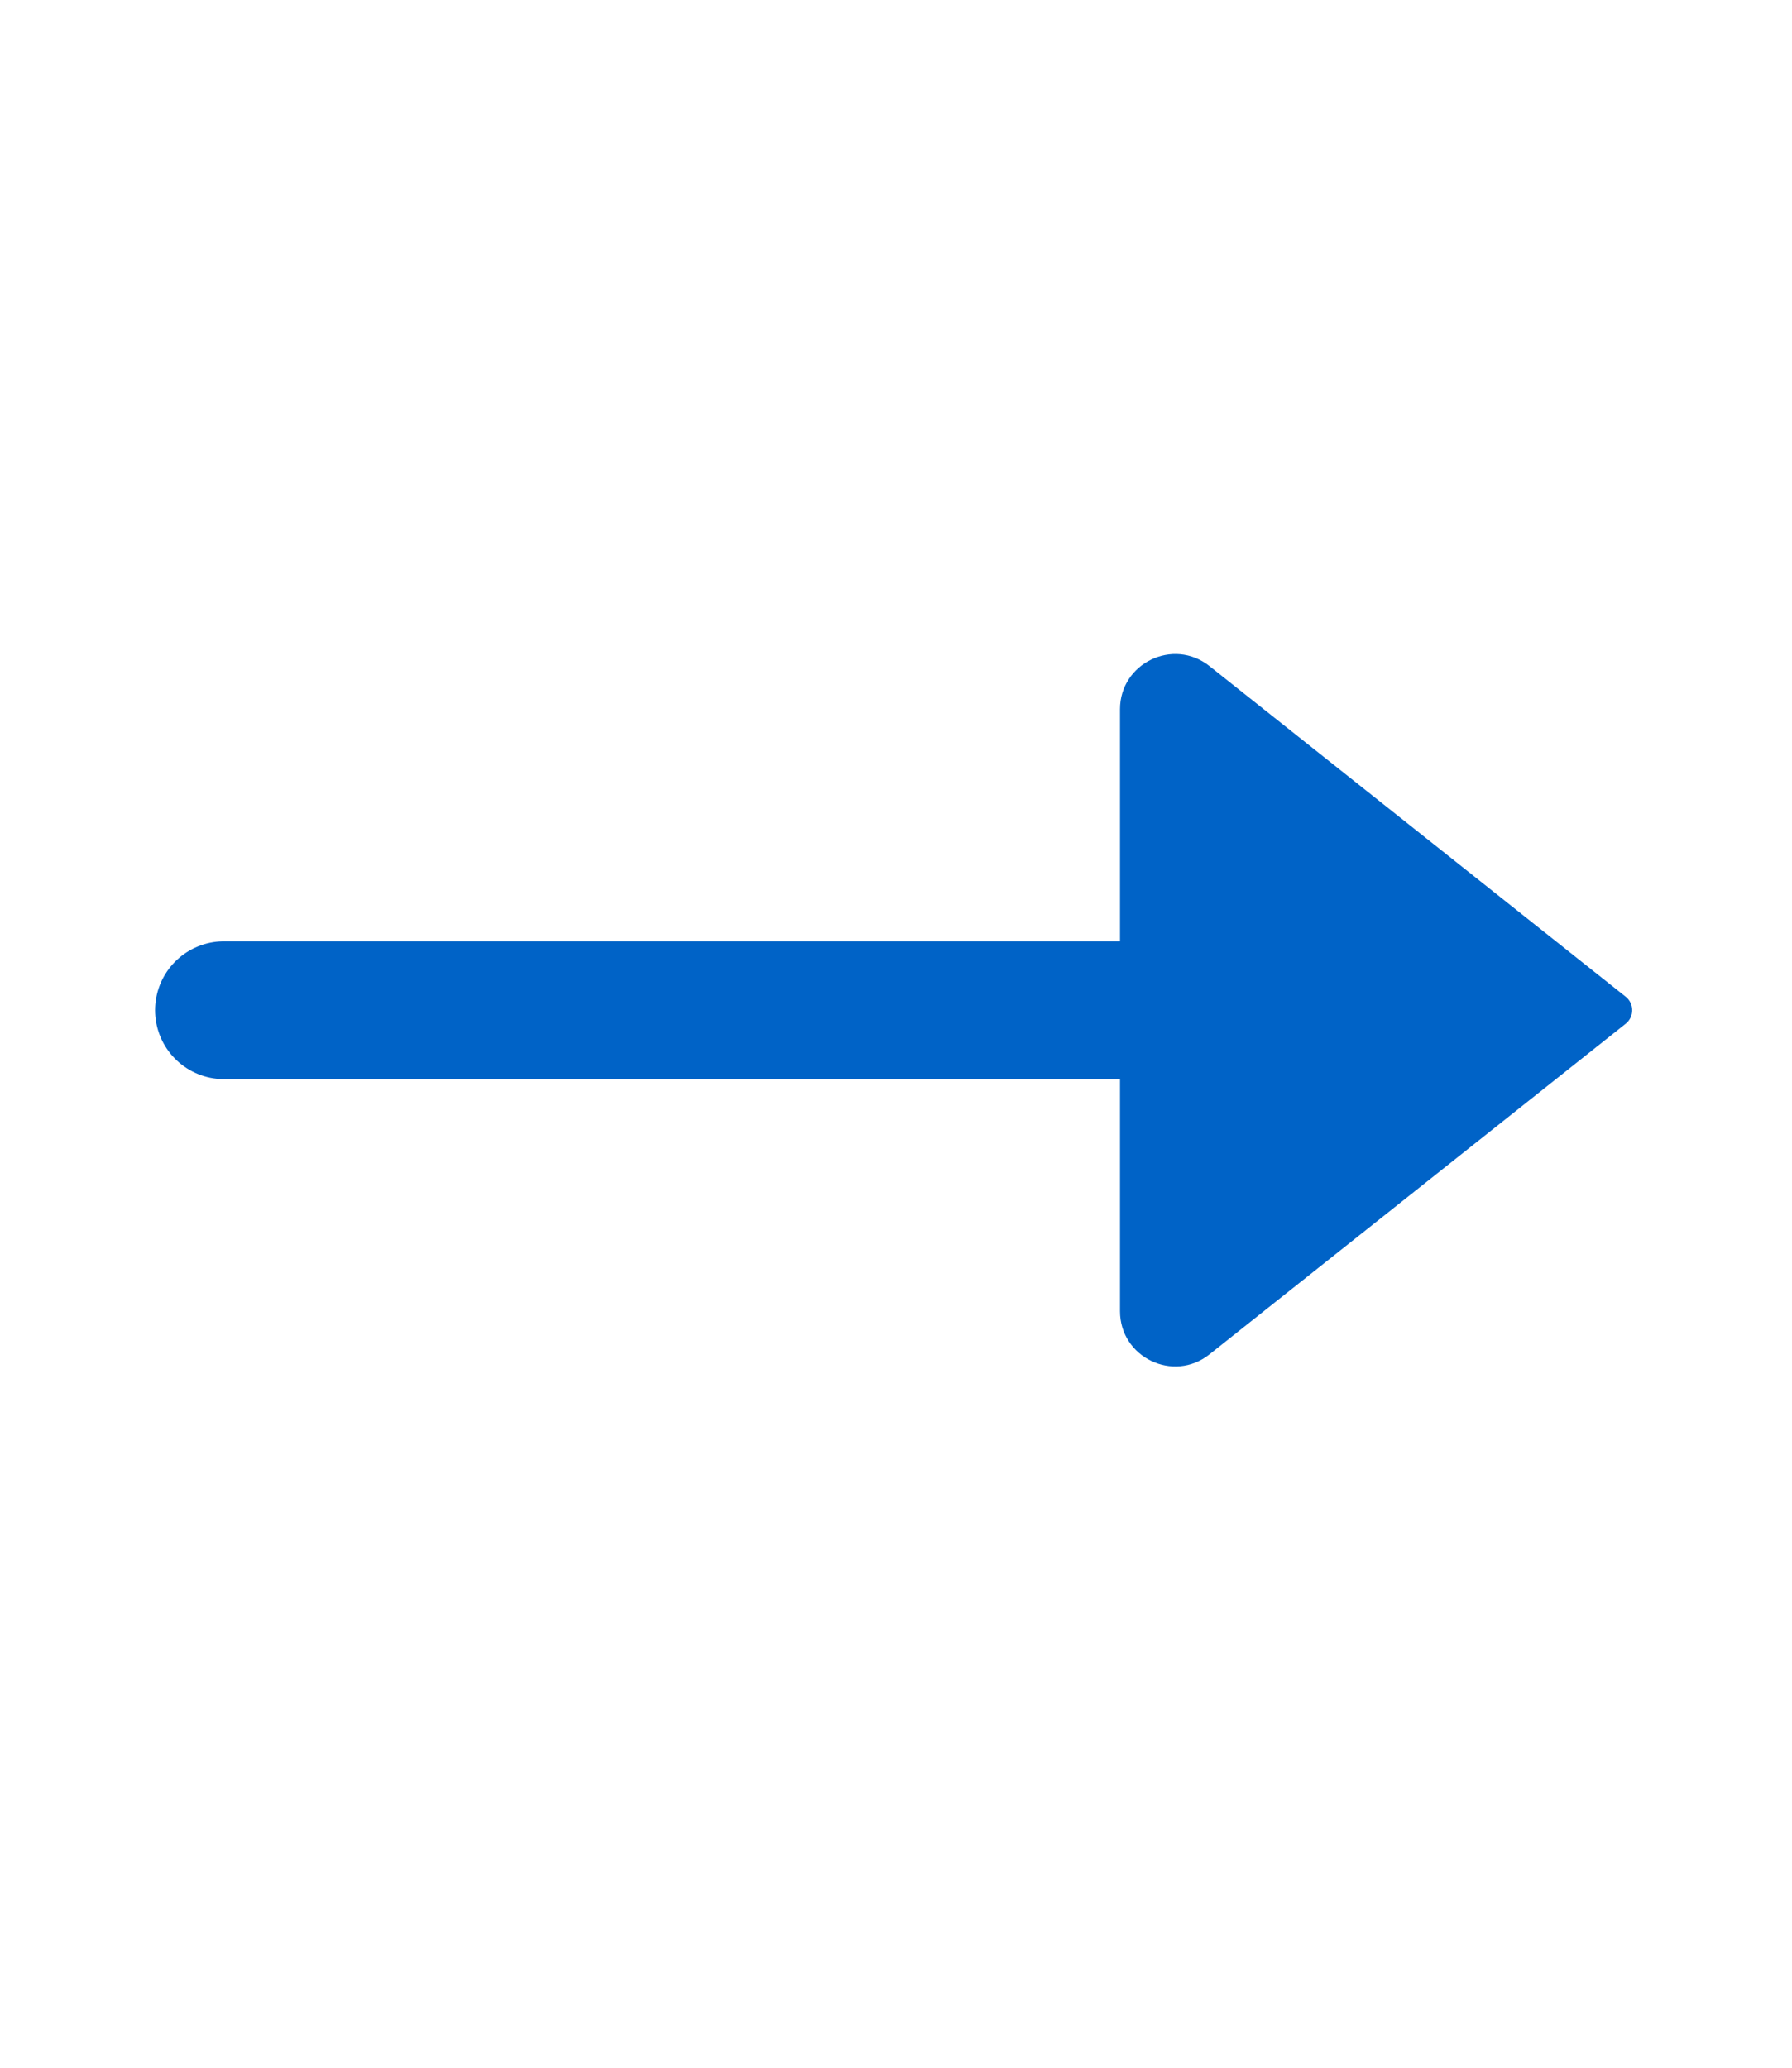 <svg width="26" height="30" viewBox="0 0 26 30" fill="none" xmlns="http://www.w3.org/2000/svg">
<path d="M18.416 14.657H3.25" stroke="#0063C7" stroke-width="2" stroke-linecap="round" stroke-linejoin="round"/>
<path d="M23.587 14.461L17.548 9.664C17.023 9.248 16.25 9.621 16.25 10.29V19.024C16.25 19.693 17.023 20.067 17.548 19.65L23.587 14.853C23.713 14.753 23.713 14.561 23.587 14.461Z" fill="#0063C7"/>
</svg>
